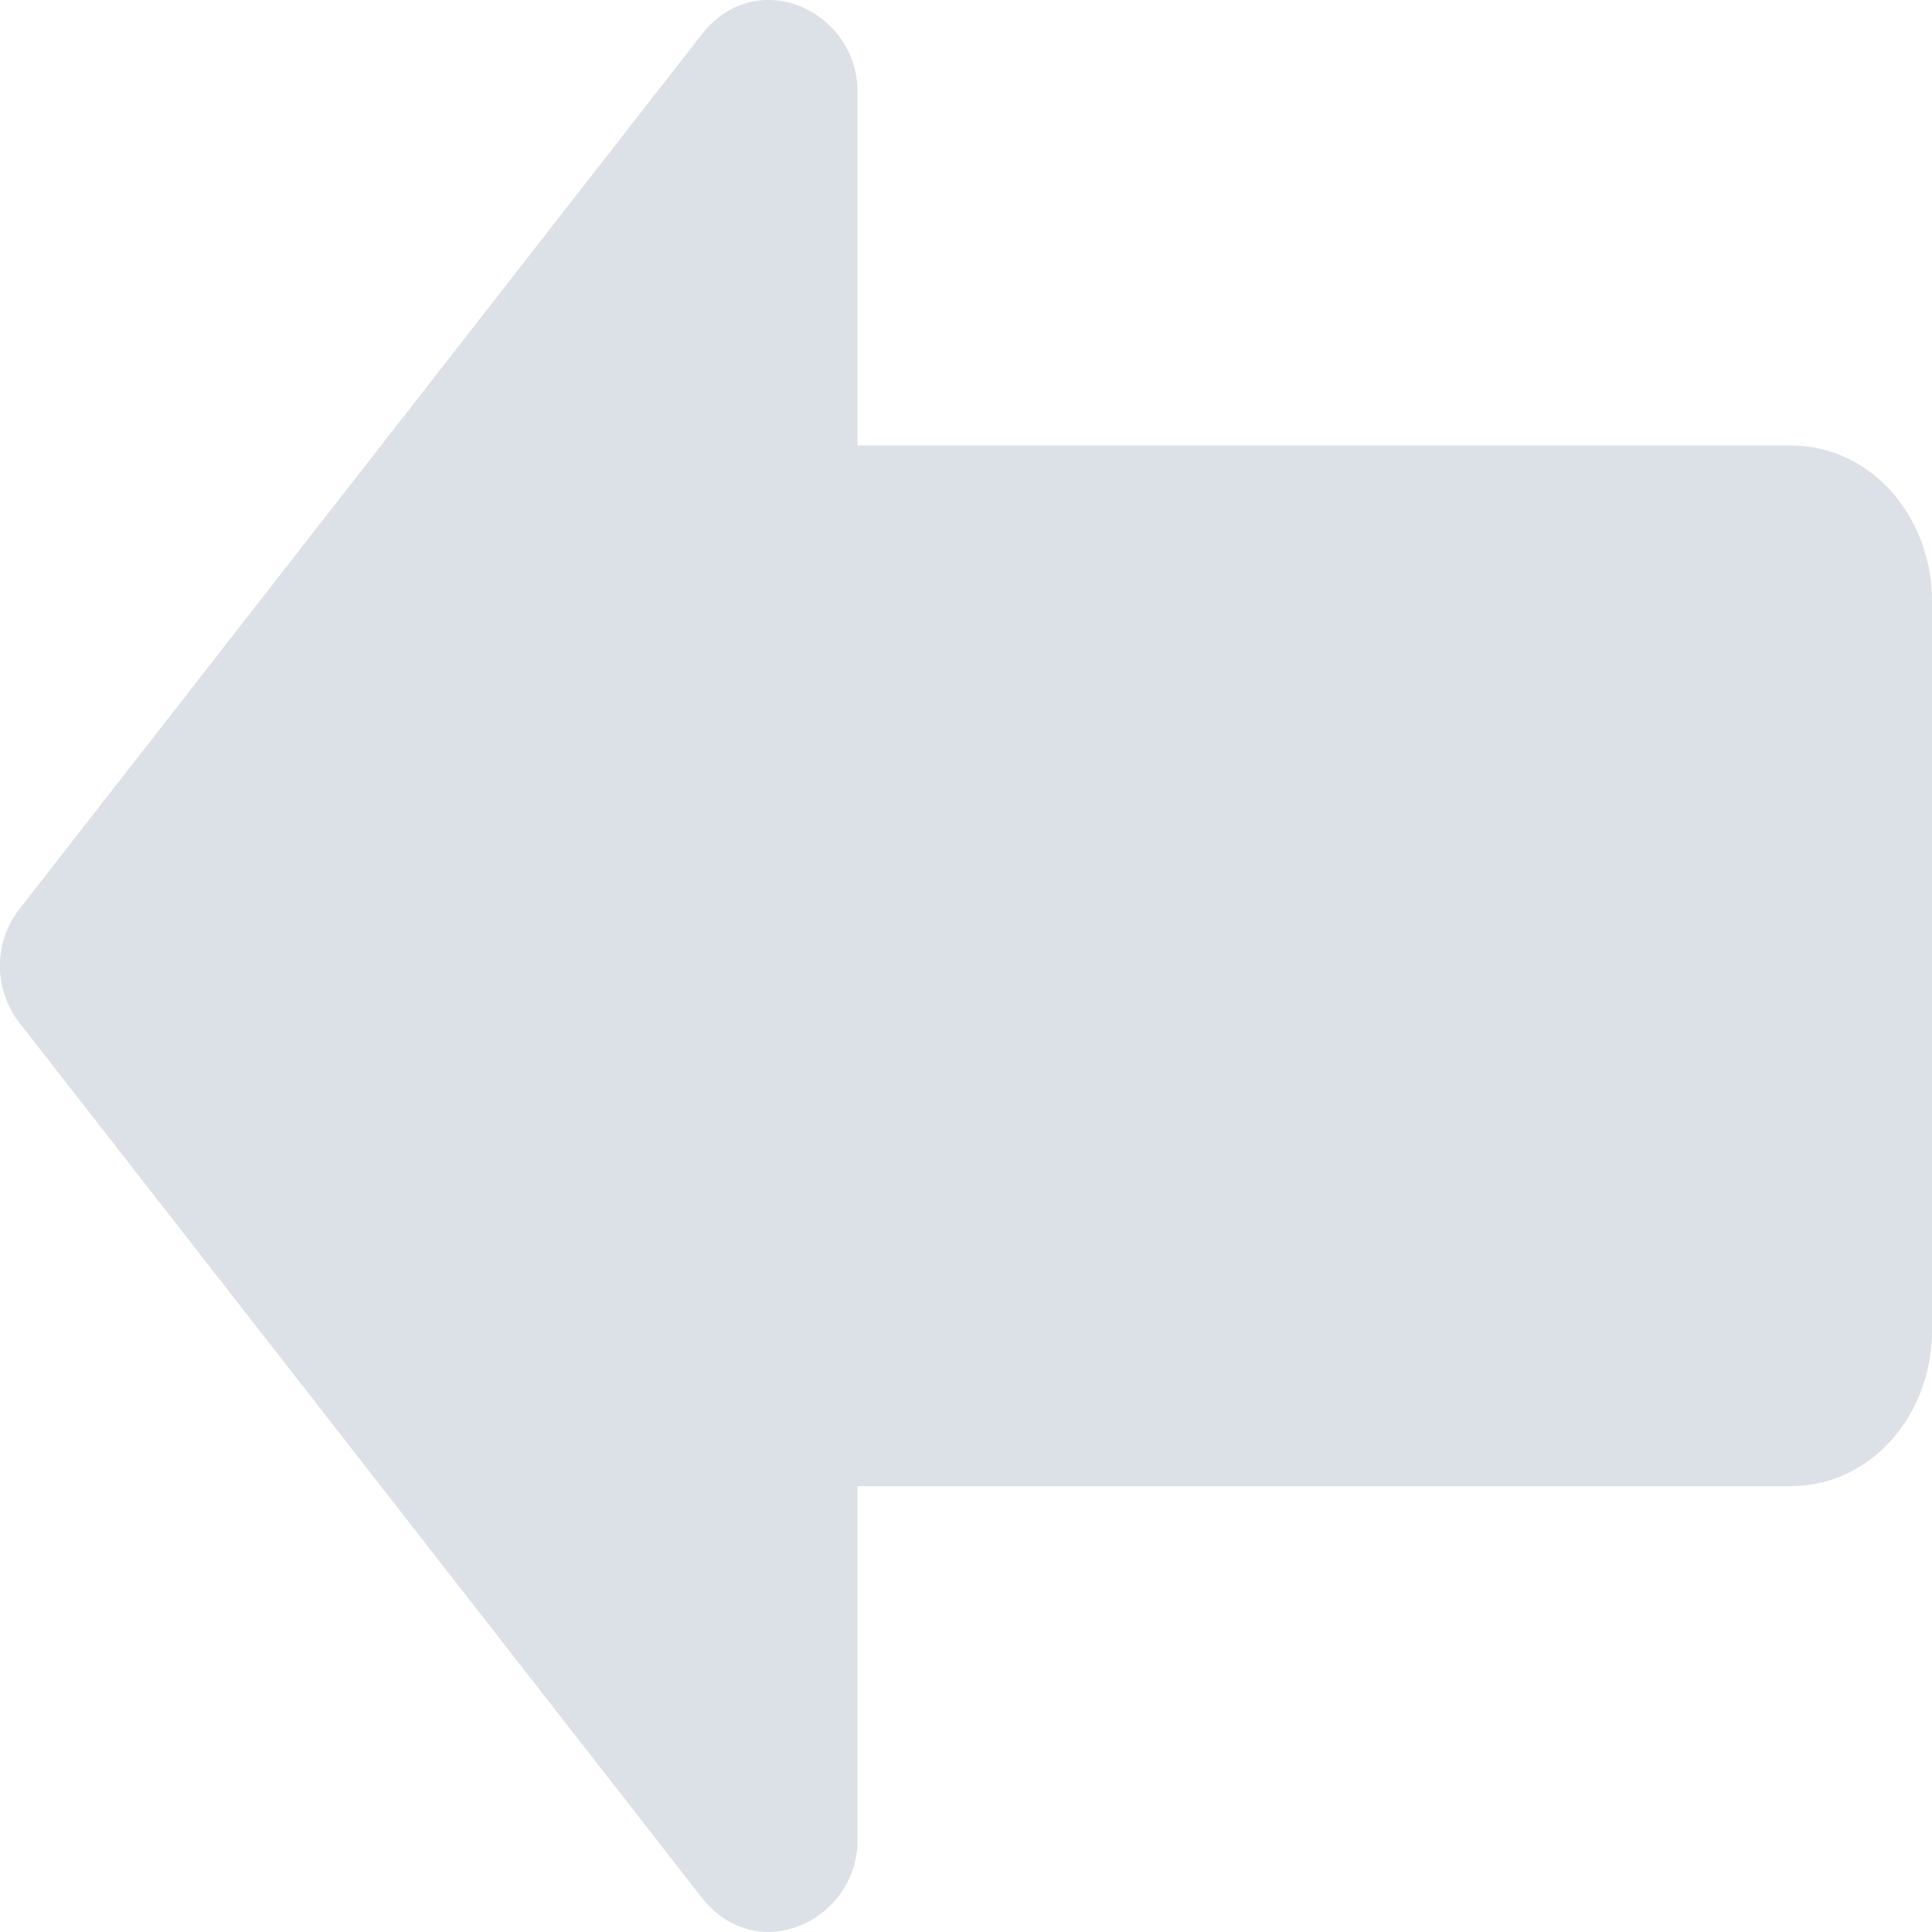 <svg xmlns="http://www.w3.org/2000/svg" viewBox="0 0 1024 1024"><path fill="#DCE1E8" d="M454.5 48.5c0-42.4-53.2-67.9-82.7-30.1L10.3 481.8c-13.8 17.7-13.8 42.5 0 60.3l361.5 463.5c29.5 37.7 82.7 12.2 82.7-30.2V787.7H949c43.2 0 75-38.3 75-82.3V318.5c0-44-31.7-82.4-75-82.4H454.5z"/></svg>